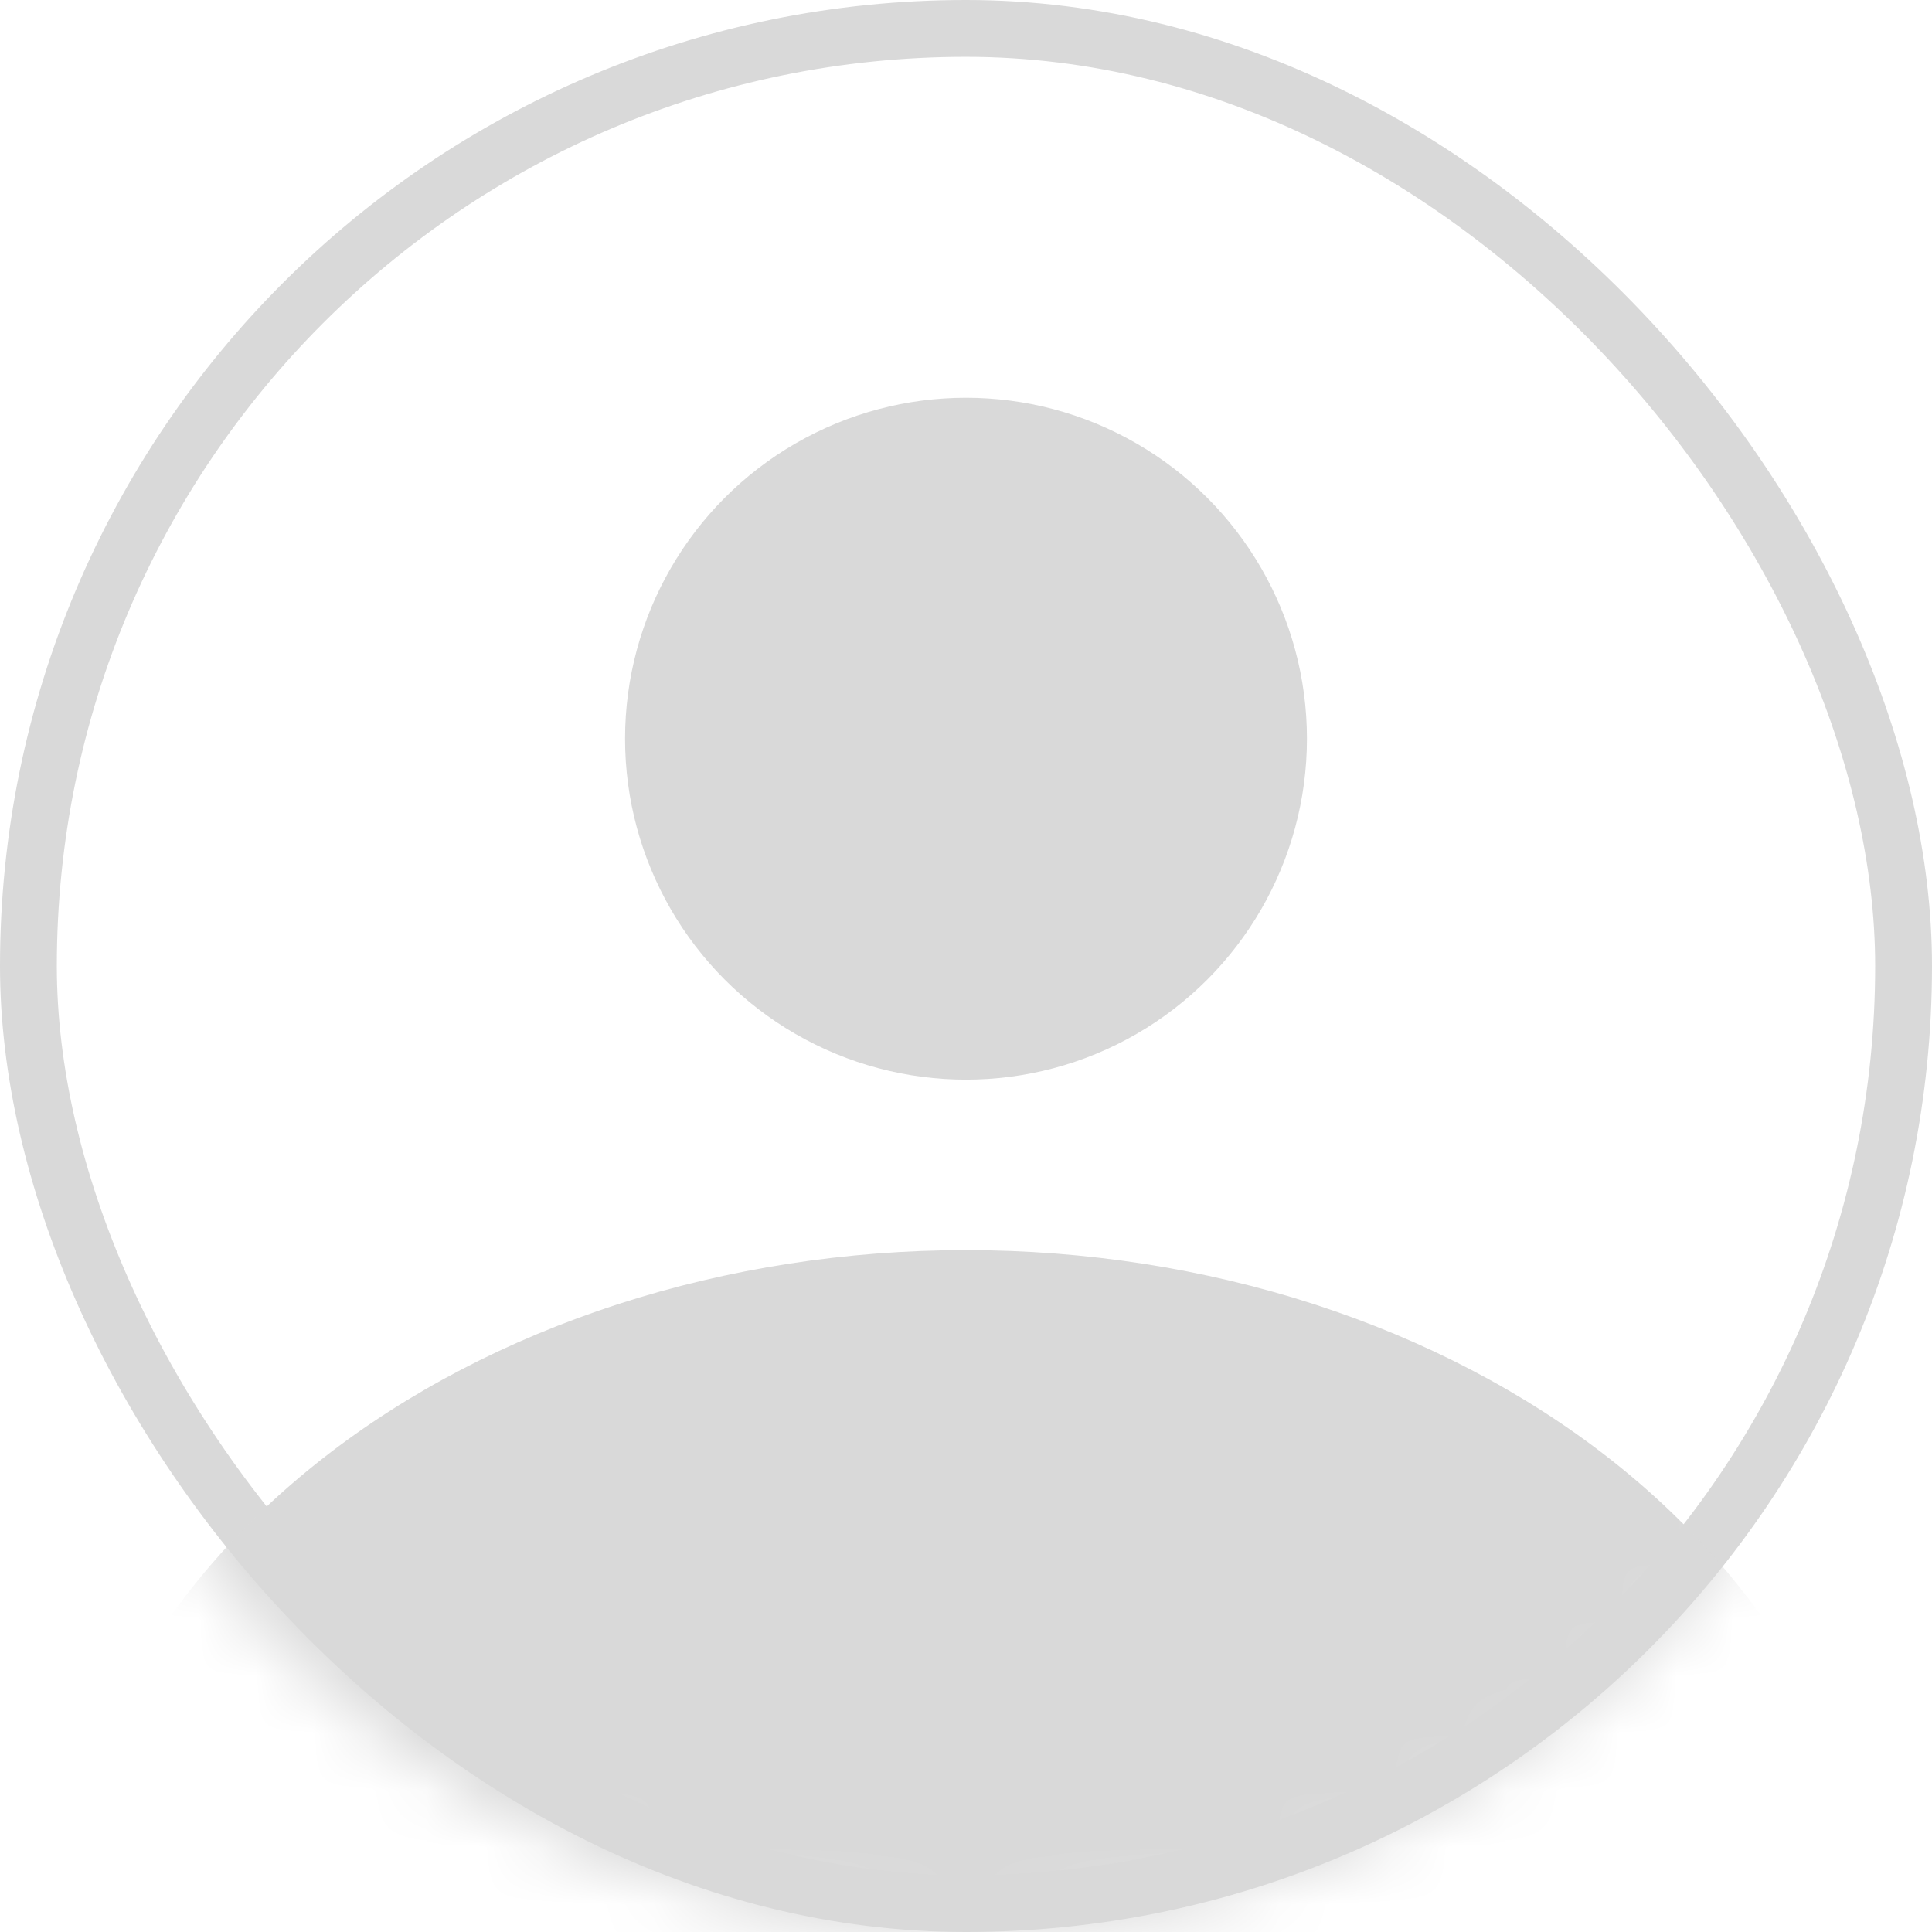 <svg width="34" height="34" viewBox="0 0 34 34" fill="none" xmlns="http://www.w3.org/2000/svg">
<g id="Frame 85">
<rect x="0.5" y="0.5" width="33" height="33" rx="16.5" stroke="#D9D9D9"/>
<g id="Group 6">
<mask id="mask0_698_7049" style="mask-type:alpha" maskUnits="userSpaceOnUse" x="0" y="0" width="34" height="34">
<circle id="Ellipse 3" cx="17" cy="17" r="17" fill="#D9D9D9"/>
</mask>
<g mask="url(#mask0_698_7049)">
<g id="Group 5">
<circle id="Ellipse 4" cx="17" cy="13" r="6" fill="#D9D9D9"/>
<path id="Ellipse 5" d="M33 34.5C33 32.858 32.586 31.233 31.782 29.716C30.978 28.2 29.799 26.822 28.314 25.661C26.828 24.5 25.064 23.58 23.123 22.951C21.182 22.323 19.101 22 17 22C14.899 22 12.818 22.323 10.877 22.951C8.936 23.58 7.172 24.5 5.686 25.661C4.201 26.822 3.022 28.2 2.218 29.716C1.414 31.233 1 32.858 1 34.5L17 34.5H33Z" fill="#D9D9D9"/>
</g>
</g>
</g>
</g>
</svg>
